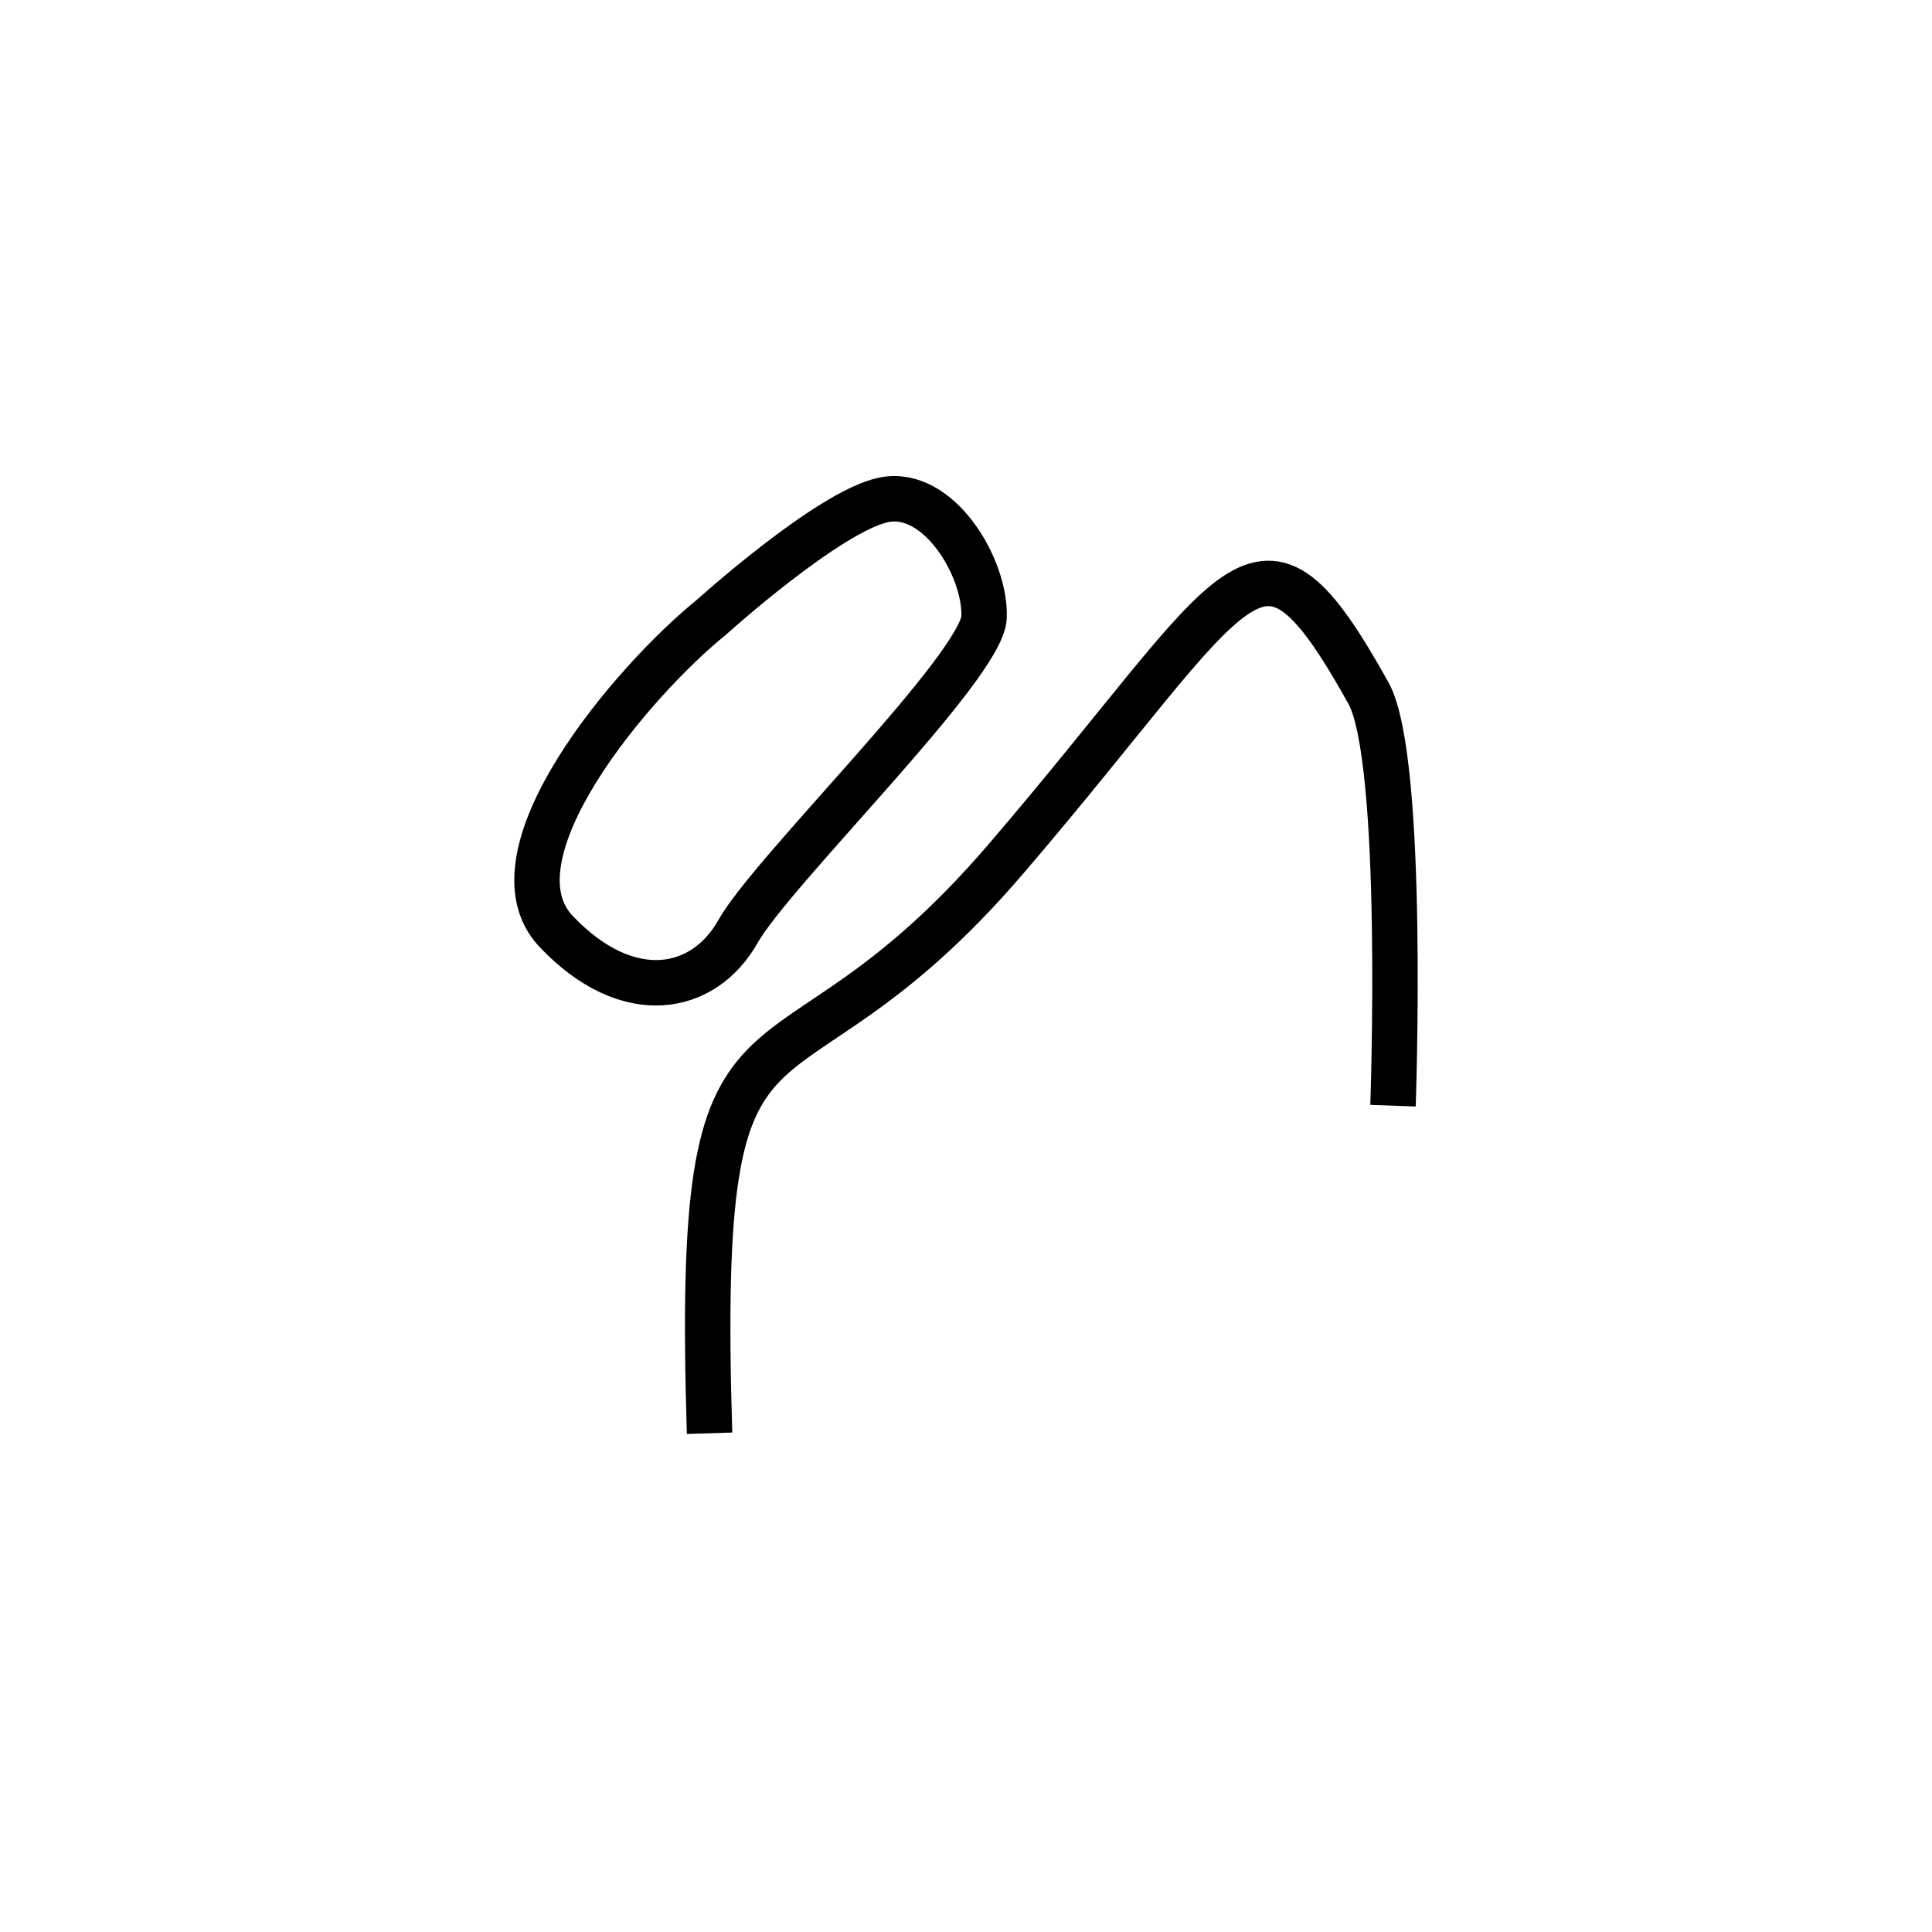 <?xml version="1.0" encoding="utf-8"?>
<!-- Generator: Adobe Illustrator 16.0.0, SVG Export Plug-In . SVG Version: 6.00 Build 0)  -->
<!DOCTYPE svg PUBLIC "-//W3C//DTD SVG 1.1//EN" "http://www.w3.org/Graphics/SVG/1.1/DTD/svg11.dtd">
<svg version="1.1" id="Layer_1" xmlns="http://www.w3.org/2000/svg" xmlns:xlink="http://www.w3.org/1999/xlink" x="0px" y="0px"
	 width="85.04px" height="85.04px" viewBox="0 0 85.04 85.04" enable-background="new 0 0 85.04 85.04" xml:space="preserve">
<g>
	<path fill="none" stroke="#000000" stroke-width="2" stroke-miterlimit="10" d="M31.315,27.168c-3.5,2.834-10,10.501-6.833,13.834
		c3.167,3.333,6.5,2.667,8,0s10.749-11.668,10.833-13.834s-1.999-5.666-4.416-5.166S31.315,27.168,31.315,27.168z"/>
	<path fill="none" stroke="#000000" stroke-width="2" stroke-miterlimit="10" d="M31.232,63.086
		c-0.667-21.583,2.667-13.167,13.055-25.291c10.525-12.283,11.004-16.145,15.945-7.293c1.628,2.916,1.083,18.167,1.083,18.167"/>
</g>
</svg>
